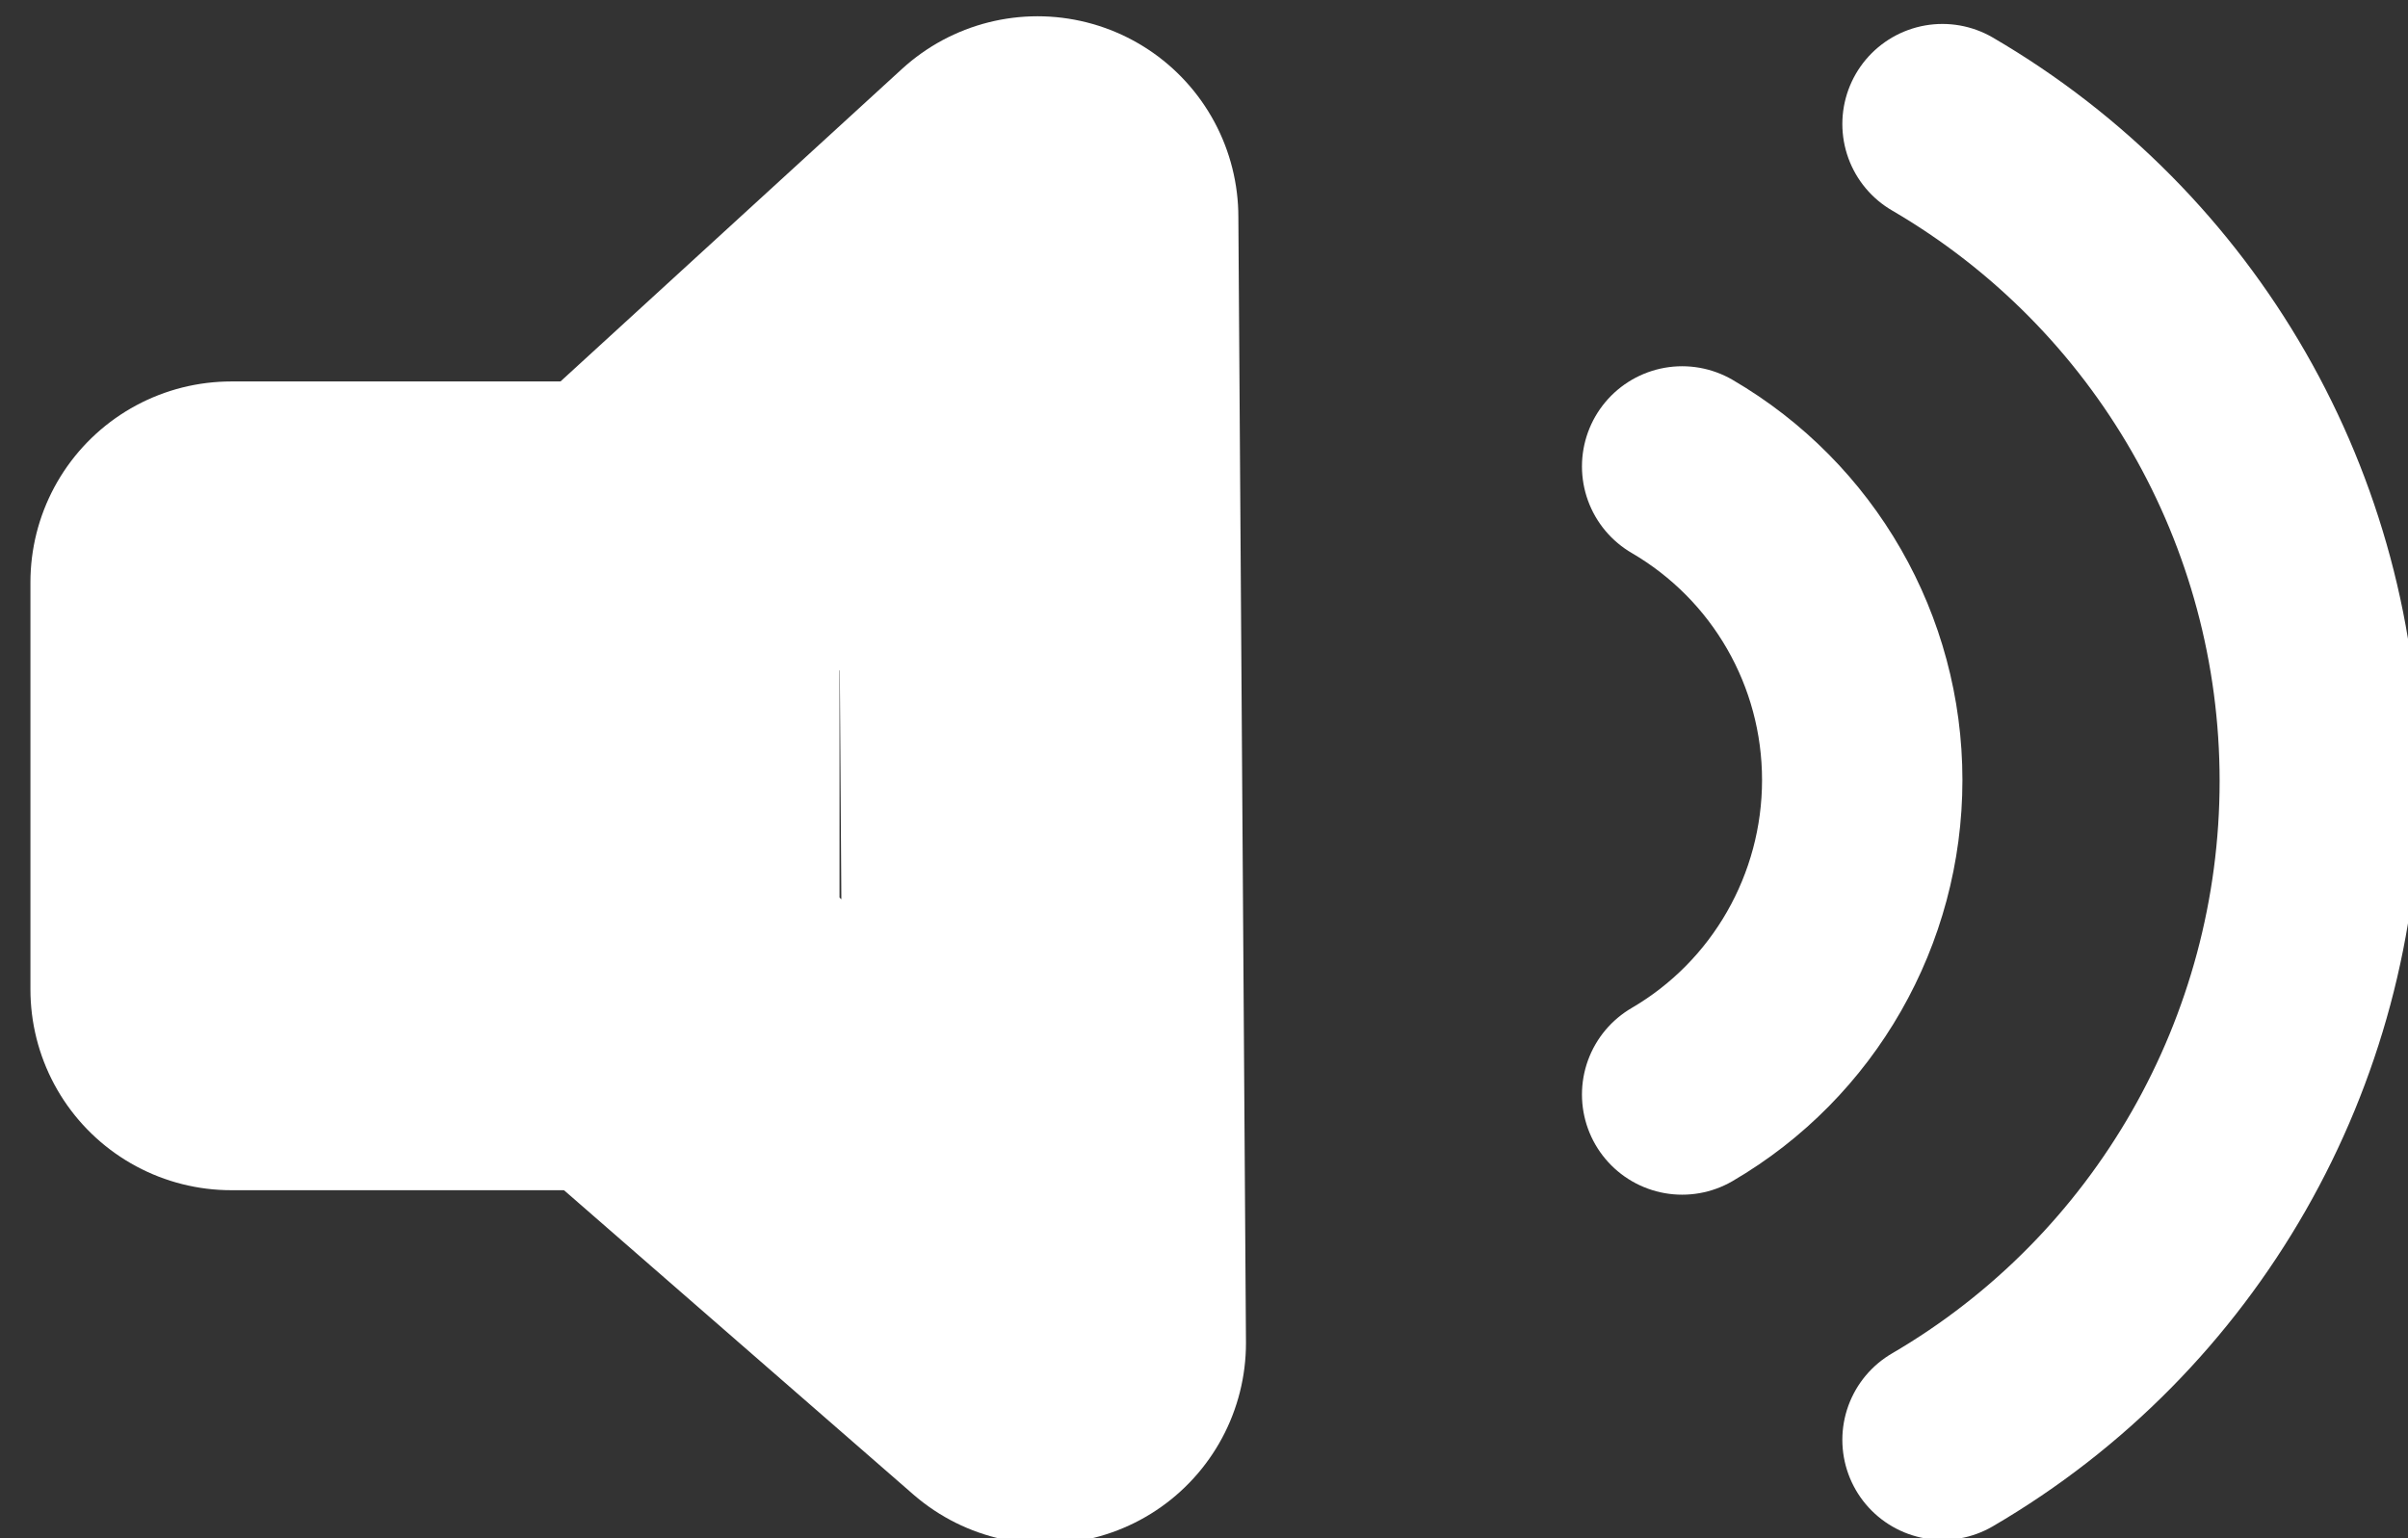 <?xml version="1.0" encoding="UTF-8" standalone="no"?>
<!DOCTYPE svg PUBLIC "-//W3C//DTD SVG 1.1//EN" "http://www.w3.org/Graphics/SVG/1.1/DTD/svg11.dtd">
<svg width="100%" height="100%" viewBox="0 0 36 23" version="1.1" xmlns="http://www.w3.org/2000/svg" xmlns:xlink="http://www.w3.org/1999/xlink" xml:space="preserve" xmlns:serif="http://www.serif.com/" style="fill-rule:evenodd;clip-rule:evenodd;stroke-linecap:round;stroke-linejoin:round;stroke-miterlimit:2;">
    <rect x="0" y="0" width="36" height="23" fill="#333333" stroke="none"/>
    <g transform="matrix(1,0,0,1,-1899.39,-1026.76)">
        <g transform="matrix(1.264,0,0,1.264,-508.879,-275.095)">
            <g transform="matrix(1,0,0,1,3.561,1.026)">
                <rect x="1904.45" y="1035.81" width="4.817" height="4.817" style="fill:white;stroke:white;stroke-width:4.75px;"/>
            </g>
            <g transform="matrix(1,0,0,1,8.378,1.026)">
                <path d="M1909.17,1031.49L1904.45,1035.81L1904.45,1040.62L1909.26,1044.81L1909.17,1031.49Z" style="fill:none;stroke:white;stroke-width:4.75px;"/>
            </g>
            <g transform="matrix(1,0,0,1,2.642,2.356)">
                <path d="M1922.53,1040.54C1923.85,1039.77 1924.66,1038.35 1924.66,1036.82C1924.66,1035.29 1923.85,1033.88 1922.53,1033.11C1923.85,1033.88 1924.66,1035.29 1924.66,1036.82C1924.66,1038.35 1923.85,1039.77 1922.53,1040.54Z" style="fill:none;stroke:white;stroke-width:2.37px;"/>
            </g>
            <g transform="matrix(2.095,0,0,2.095,-2099.45,-1132.95)">
                <path d="M1922.53,1040.54C1923.85,1039.77 1924.66,1038.35 1924.66,1036.82C1924.66,1035.29 1923.85,1033.88 1922.53,1033.11C1923.85,1033.88 1924.66,1035.29 1924.66,1036.82C1924.66,1038.35 1923.85,1039.77 1922.53,1040.54Z" style="fill:none;stroke:white;stroke-width:1.13px;"/>
            </g>
        </g>
    </g>
</svg>
